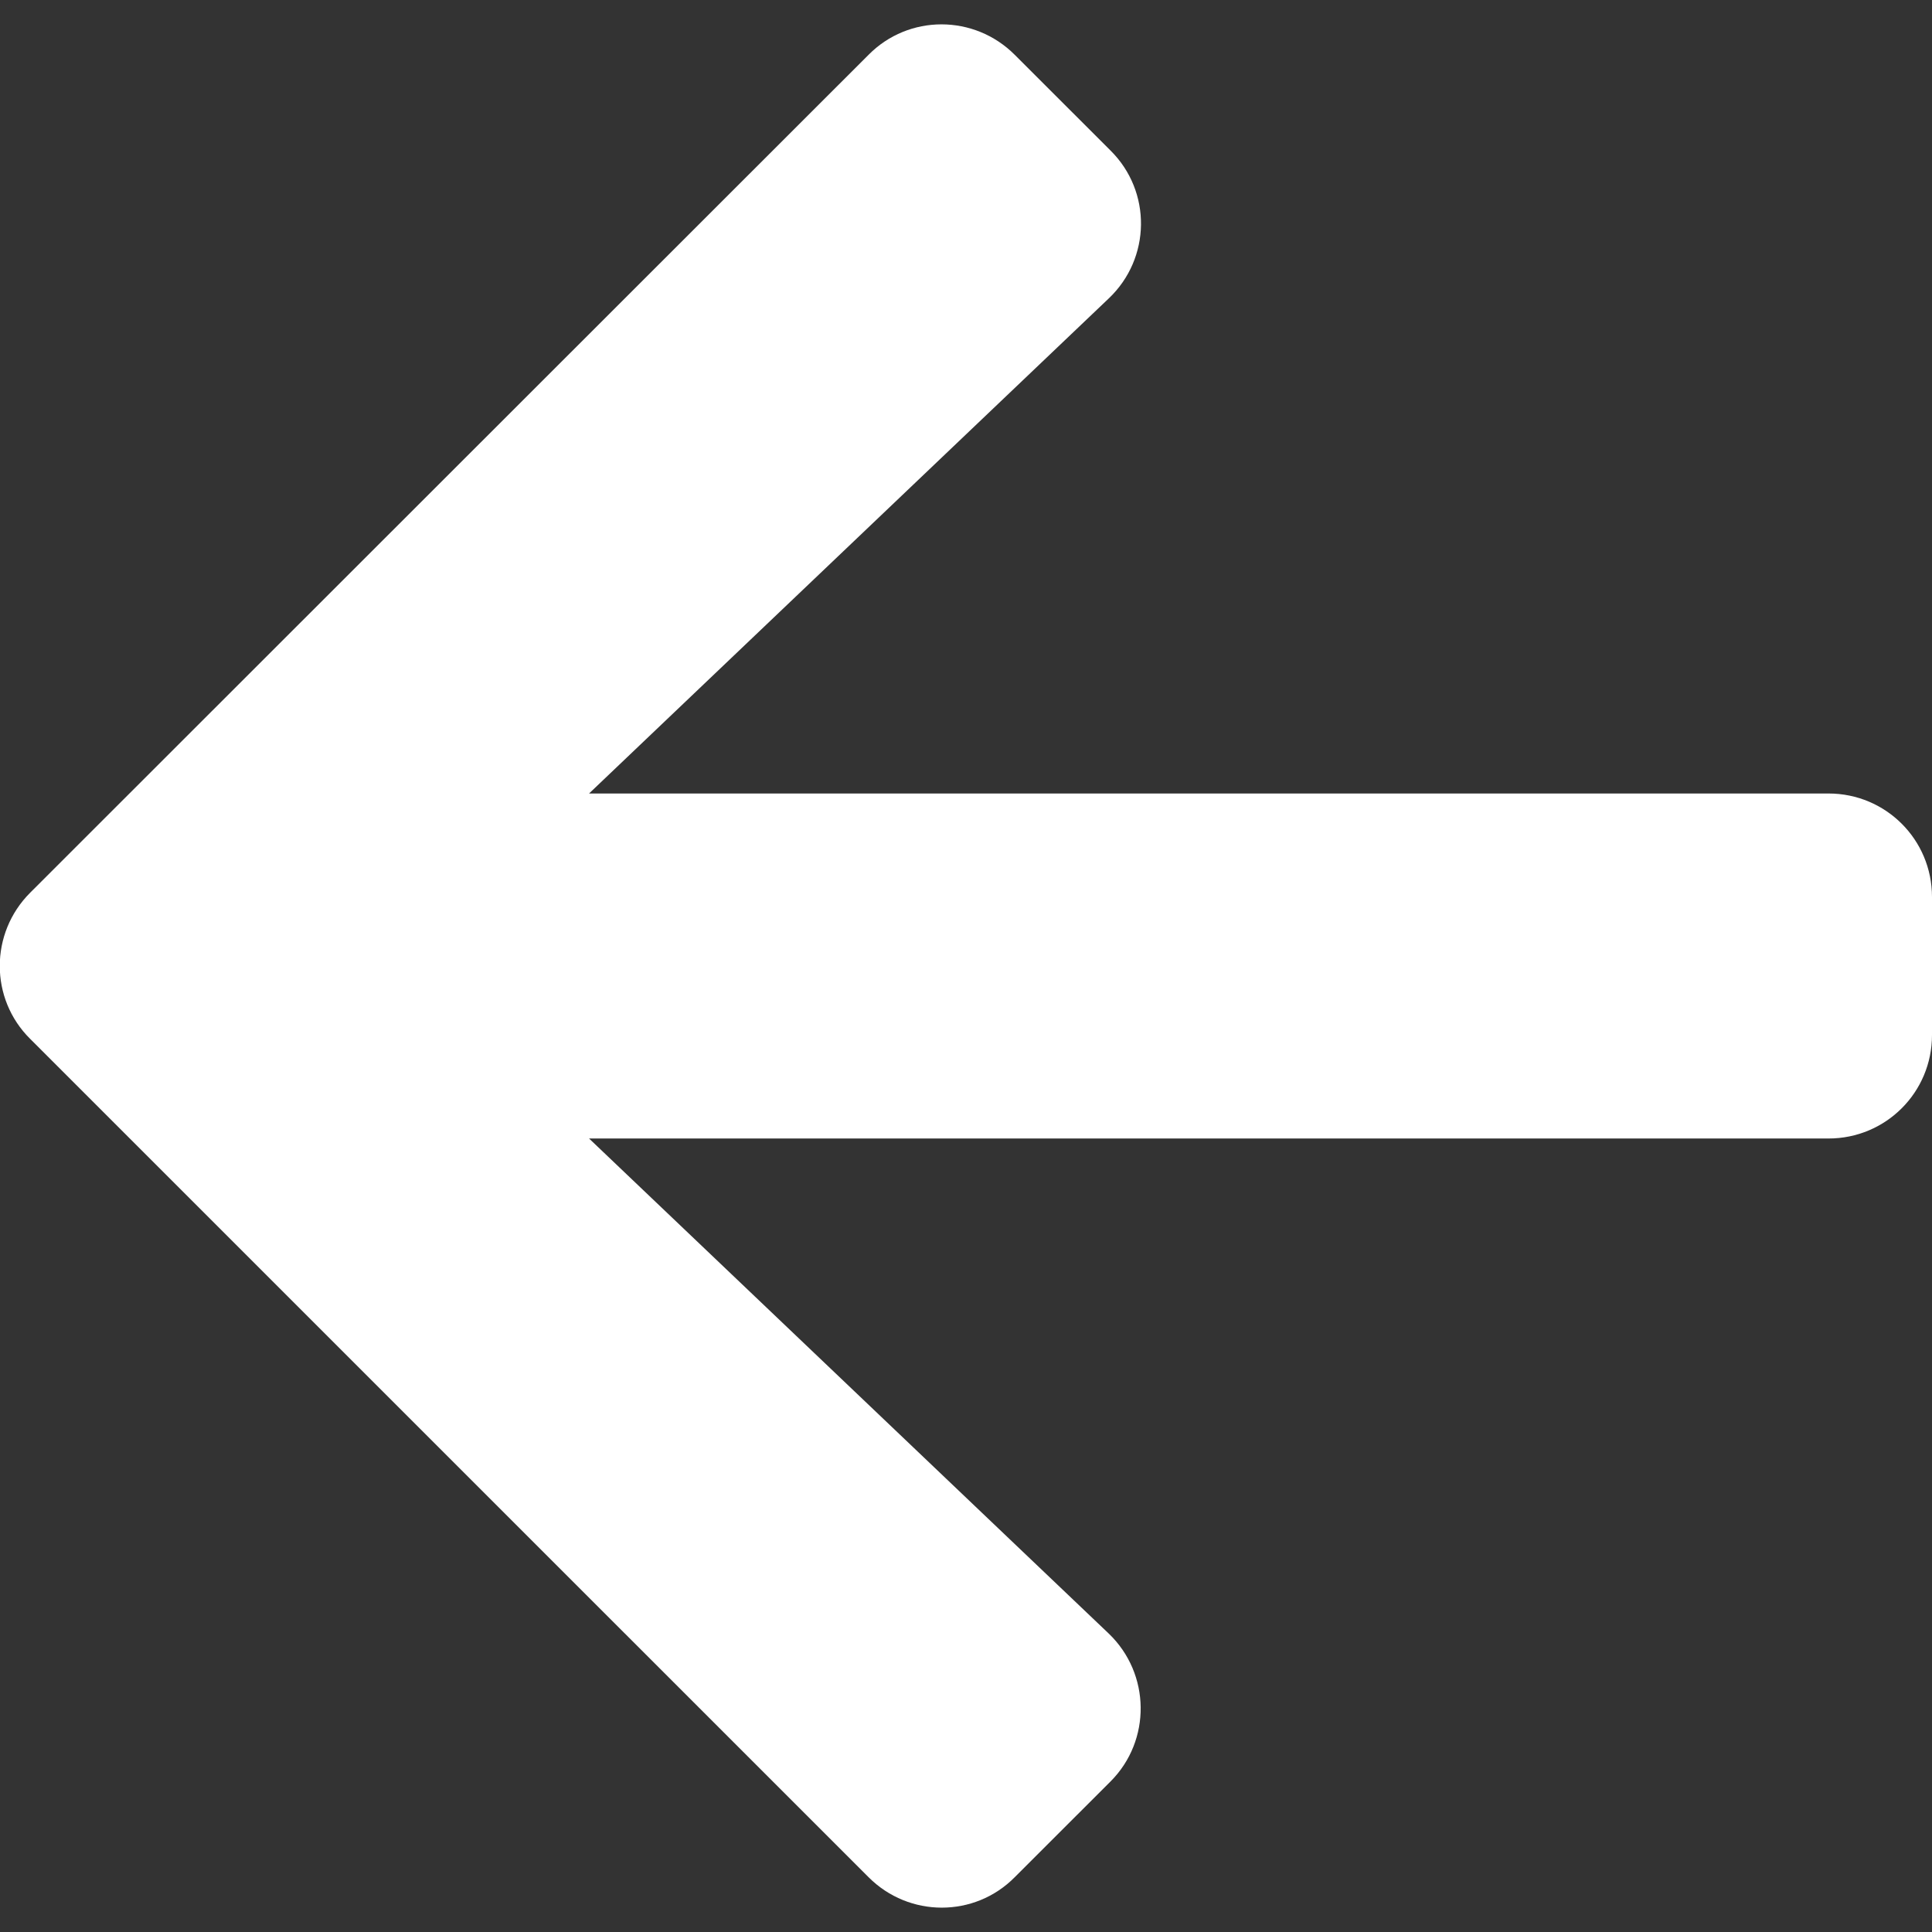 <svg width="28" height="28" viewBox="0 0 28 28" fill="none" xmlns="http://www.w3.org/2000/svg">
<rect x="0" y="0" width="28" height="28" fill="#333333" stroke="none"/>
<path d="M16.094 2.181L14.706 0.794C14.119 0.206 13.169 0.206 12.588 0.794L0.437 12.938C-0.15 13.525 -0.15 14.475 0.437 15.056L12.588 27.206C13.175 27.794 14.125 27.794 14.706 27.206L16.094 25.819C16.688 25.225 16.675 24.256 16.069 23.675L8.537 16.5H26.5C27.331 16.5 28 15.831 28 15V13C28 12.169 27.331 11.5 26.5 11.5H8.537L16.069 4.325C16.681 3.744 16.694 2.775 16.094 2.181Z" fill="white"/>
</svg>
